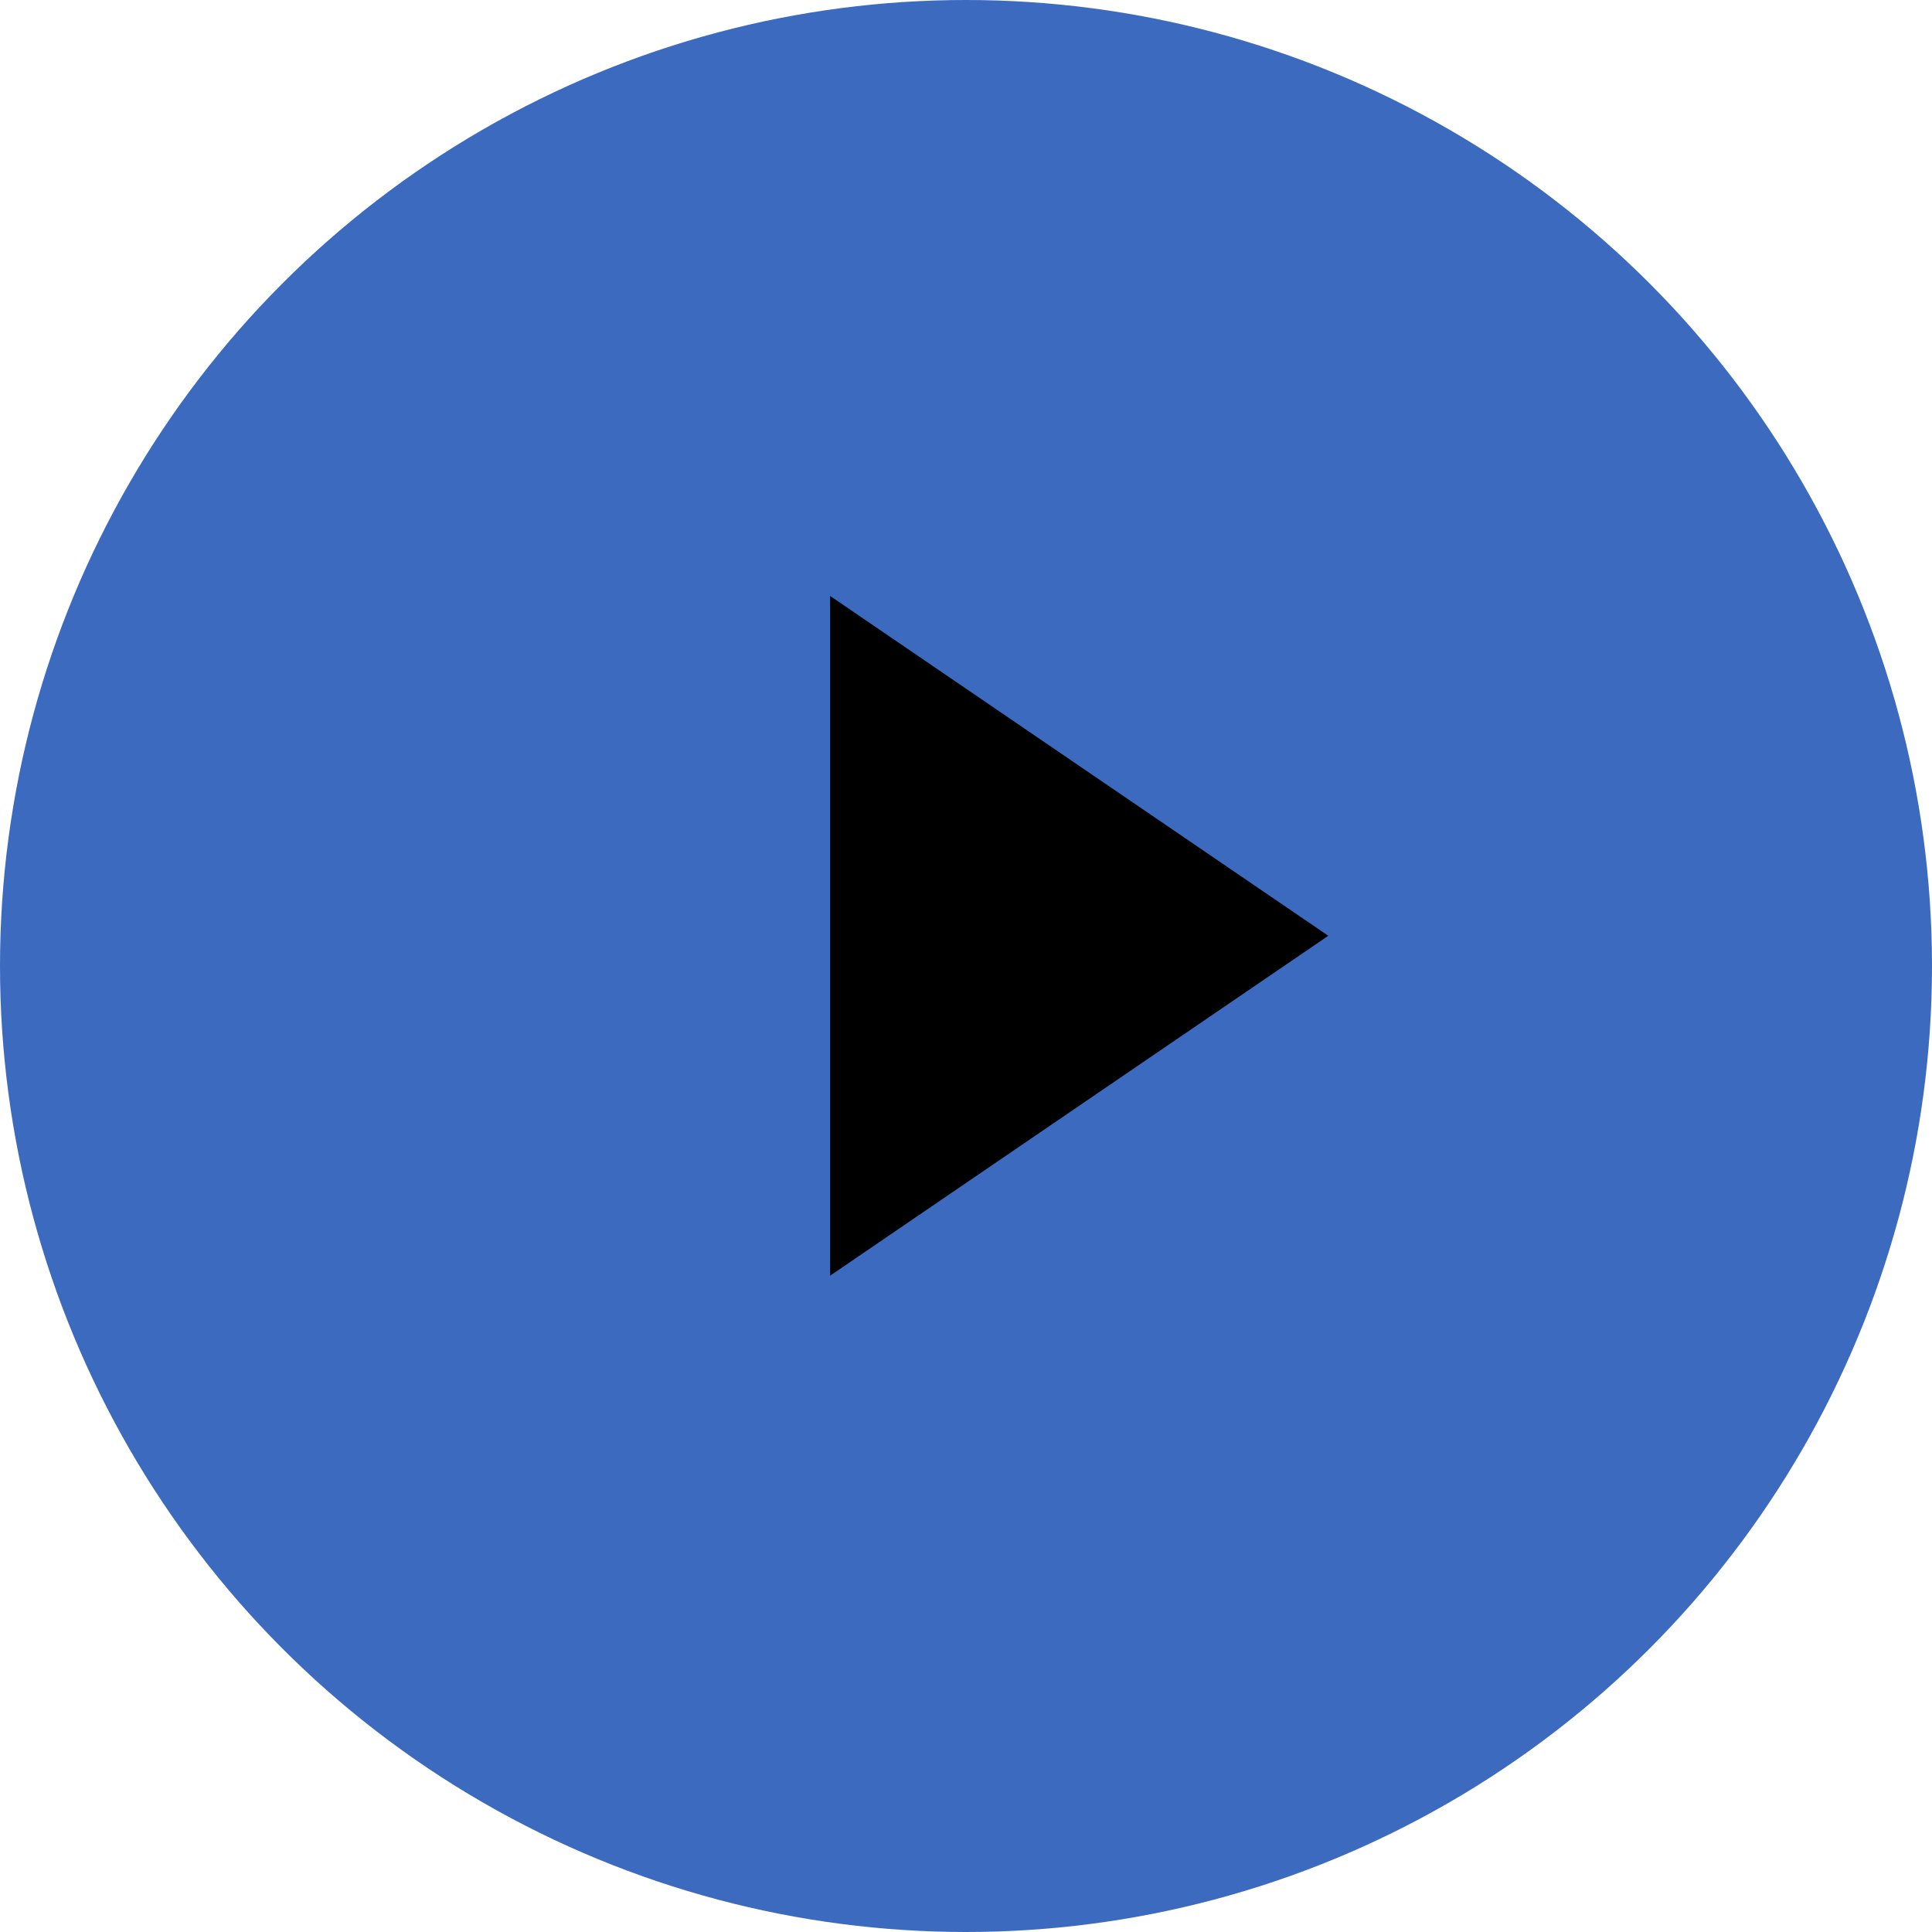<svg width="25" height="25" viewBox="0 0 25 25" fill="none" xmlns="http://www.w3.org/2000/svg">
<circle cx="12.5" cy="12.5" r="12.5" fill="#3C6ABF"/>
<path d="M17.188 12.109L10.742 16.507L10.742 7.712L17.188 12.109Z" fill="currentColor"/>
</svg>
